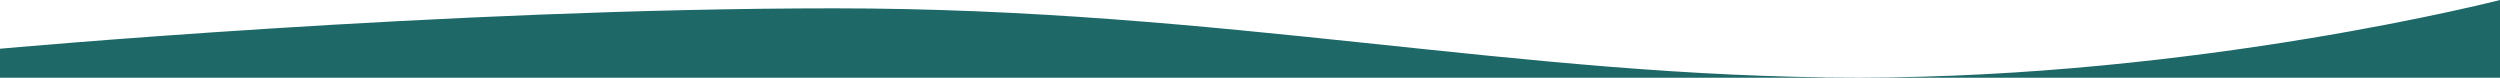 <svg width="1640" height="51" viewBox="0 0 1640 51" fill="none" xmlns="http://www.w3.org/2000/svg">
<path d="M0 31.964C0 31.964 291.232 5.465 547.392 5.465C803.553 5.465 996.045 50.9 1219.15 50.9C1442.25 50.9 1640 0 1640 0V51H0V31.964Z" fill="#1E6868"/>
</svg>
